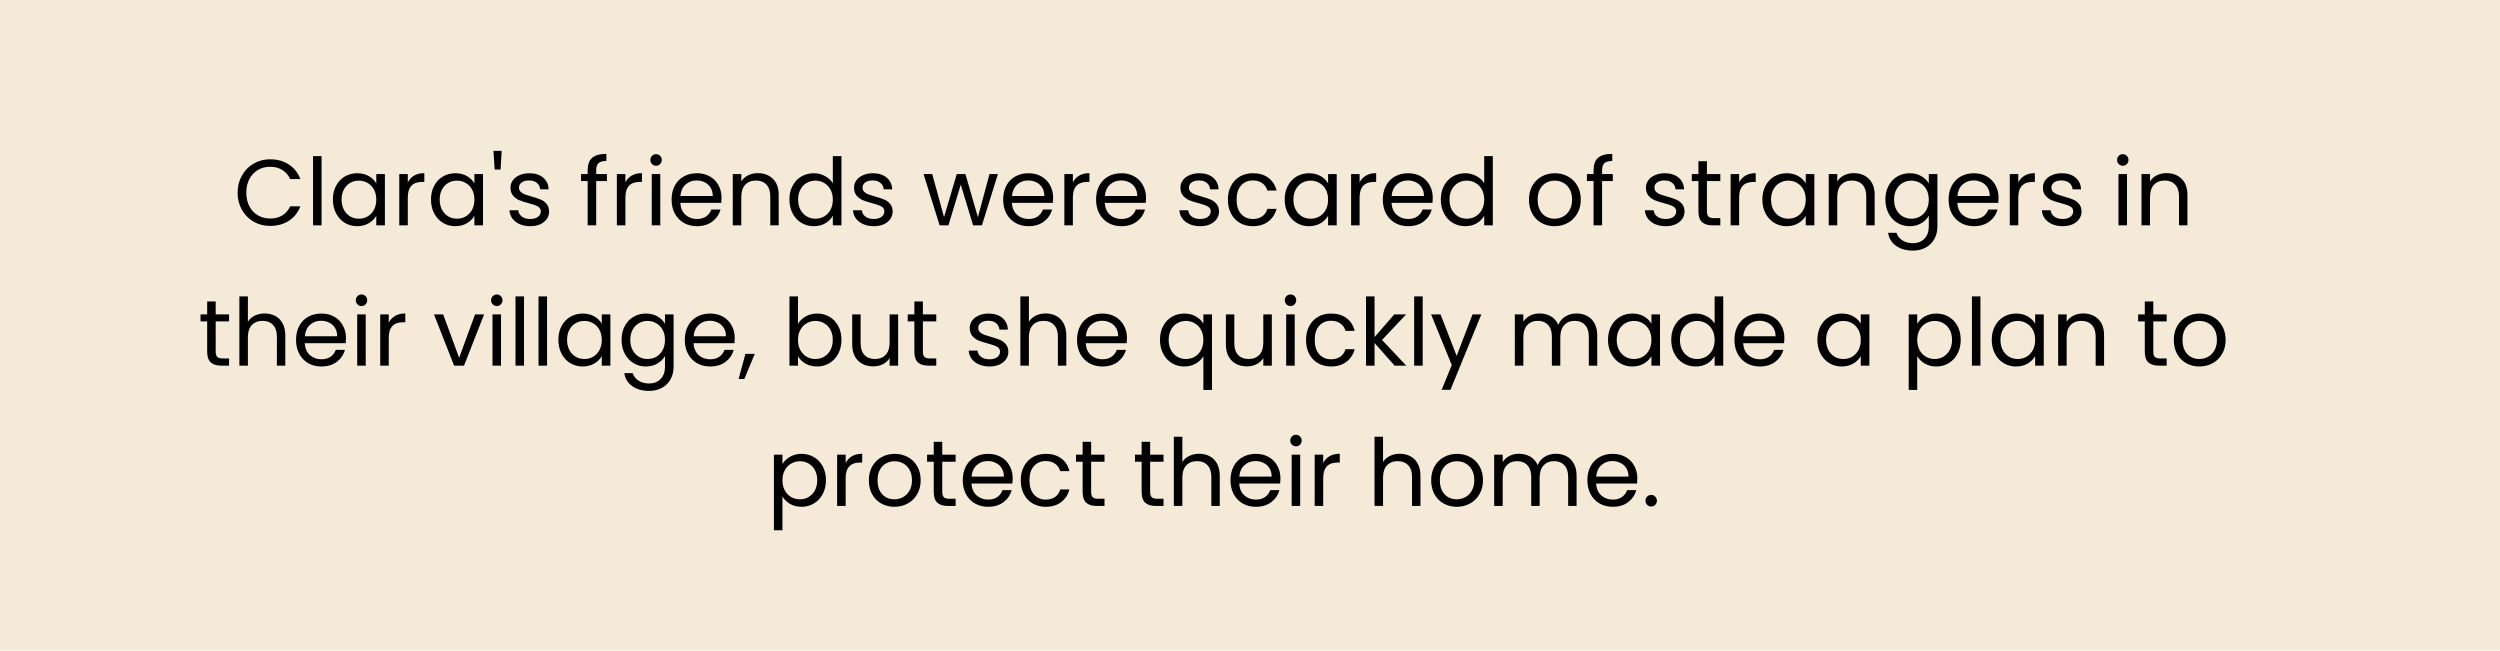 <svg width="588" height="153" viewBox="0 0 588 153" fill="none" xmlns="http://www.w3.org/2000/svg">
<rect width="588" height="153" fill="#F5E9D7"/>
<path d="M55.886 45.322C55.886 43.826 56.224 42.484 56.898 41.296C57.573 40.093 58.49 39.155 59.648 38.48C60.822 37.805 62.12 37.468 63.542 37.468C65.214 37.468 66.674 37.871 67.92 38.678C69.167 39.485 70.076 40.629 70.648 42.11H68.25C67.825 41.186 67.209 40.475 66.402 39.976C65.61 39.477 64.657 39.228 63.542 39.228C62.472 39.228 61.511 39.477 60.66 39.976C59.81 40.475 59.142 41.186 58.658 42.11C58.174 43.019 57.932 44.09 57.932 45.322C57.932 46.539 58.174 47.61 58.658 48.534C59.142 49.443 59.81 50.147 60.66 50.646C61.511 51.145 62.472 51.394 63.542 51.394C64.657 51.394 65.61 51.152 66.402 50.668C67.209 50.169 67.825 49.458 68.25 48.534H70.648C70.076 50.001 69.167 51.137 67.92 51.944C66.674 52.736 65.214 53.132 63.542 53.132C62.12 53.132 60.822 52.802 59.648 52.142C58.49 51.467 57.573 50.536 56.898 49.348C56.224 48.16 55.886 46.818 55.886 45.322ZM75.631 36.72V53H73.629V36.72H75.631ZM78.295 46.928C78.295 45.696 78.544 44.618 79.043 43.694C79.541 42.755 80.223 42.029 81.089 41.516C81.969 41.003 82.944 40.746 84.015 40.746C85.071 40.746 85.987 40.973 86.765 41.428C87.542 41.883 88.121 42.455 88.503 43.144V40.944H90.527V53H88.503V50.756C88.107 51.46 87.513 52.047 86.721 52.516C85.943 52.971 85.034 53.198 83.993 53.198C82.922 53.198 81.954 52.934 81.089 52.406C80.223 51.878 79.541 51.137 79.043 50.184C78.544 49.231 78.295 48.145 78.295 46.928ZM88.503 46.95C88.503 46.041 88.319 45.249 87.953 44.574C87.586 43.899 87.087 43.386 86.457 43.034C85.841 42.667 85.159 42.484 84.411 42.484C83.663 42.484 82.981 42.66 82.365 43.012C81.749 43.364 81.257 43.877 80.891 44.552C80.524 45.227 80.341 46.019 80.341 46.928C80.341 47.852 80.524 48.659 80.891 49.348C81.257 50.023 81.749 50.543 82.365 50.91C82.981 51.262 83.663 51.438 84.411 51.438C85.159 51.438 85.841 51.262 86.457 50.91C87.087 50.543 87.586 50.023 87.953 49.348C88.319 48.659 88.503 47.859 88.503 46.95ZM95.912 42.902C96.264 42.213 96.763 41.677 97.408 41.296C98.068 40.915 98.867 40.724 99.806 40.724V42.792H99.278C97.034 42.792 95.912 44.009 95.912 46.444V53H93.91V40.944H95.912V42.902ZM101.369 46.928C101.369 45.696 101.618 44.618 102.117 43.694C102.616 42.755 103.298 42.029 104.163 41.516C105.043 41.003 106.018 40.746 107.089 40.746C108.145 40.746 109.062 40.973 109.839 41.428C110.616 41.883 111.196 42.455 111.577 43.144V40.944H113.601V53H111.577V50.756C111.181 51.46 110.587 52.047 109.795 52.516C109.018 52.971 108.108 53.198 107.067 53.198C105.996 53.198 105.028 52.934 104.163 52.406C103.298 51.878 102.616 51.137 102.117 50.184C101.618 49.231 101.369 48.145 101.369 46.928ZM111.577 46.95C111.577 46.041 111.394 45.249 111.027 44.574C110.66 43.899 110.162 43.386 109.531 43.034C108.915 42.667 108.233 42.484 107.485 42.484C106.737 42.484 106.055 42.66 105.439 43.012C104.823 43.364 104.332 43.877 103.965 44.552C103.598 45.227 103.415 46.019 103.415 46.928C103.415 47.852 103.598 48.659 103.965 49.348C104.332 50.023 104.823 50.543 105.439 50.91C106.055 51.262 106.737 51.438 107.485 51.438C108.233 51.438 108.915 51.262 109.531 50.91C110.162 50.543 110.66 50.023 111.027 49.348C111.394 48.659 111.577 47.859 111.577 46.95ZM117.996 35.488L117.732 39.866H116.346L116.06 35.488H117.996ZM124.754 53.198C123.83 53.198 123.001 53.044 122.268 52.736C121.535 52.413 120.955 51.973 120.53 51.416C120.105 50.844 119.87 50.191 119.826 49.458H121.894C121.953 50.059 122.231 50.551 122.73 50.932C123.243 51.313 123.911 51.504 124.732 51.504C125.495 51.504 126.096 51.335 126.536 50.998C126.976 50.661 127.196 50.235 127.196 49.722C127.196 49.194 126.961 48.805 126.492 48.556C126.023 48.292 125.297 48.035 124.314 47.786C123.419 47.551 122.686 47.317 122.114 47.082C121.557 46.833 121.073 46.473 120.662 46.004C120.266 45.52 120.068 44.889 120.068 44.112C120.068 43.496 120.251 42.931 120.618 42.418C120.985 41.905 121.505 41.501 122.18 41.208C122.855 40.9 123.625 40.746 124.49 40.746C125.825 40.746 126.903 41.083 127.724 41.758C128.545 42.433 128.985 43.357 129.044 44.53H127.042C126.998 43.899 126.741 43.393 126.272 43.012C125.817 42.631 125.201 42.44 124.424 42.44C123.705 42.44 123.133 42.594 122.708 42.902C122.283 43.21 122.07 43.613 122.07 44.112C122.07 44.508 122.195 44.838 122.444 45.102C122.708 45.351 123.031 45.557 123.412 45.718C123.808 45.865 124.351 46.033 125.04 46.224C125.905 46.459 126.609 46.693 127.152 46.928C127.695 47.148 128.157 47.485 128.538 47.94C128.934 48.395 129.139 48.989 129.154 49.722C129.154 50.382 128.971 50.976 128.604 51.504C128.237 52.032 127.717 52.45 127.042 52.758C126.382 53.051 125.619 53.198 124.754 53.198ZM142.751 42.594H140.221V53H138.219V42.594H136.657V40.944H138.219V40.086C138.219 38.737 138.564 37.754 139.253 37.138C139.957 36.507 141.079 36.192 142.619 36.192V37.864C141.739 37.864 141.116 38.04 140.749 38.392C140.397 38.729 140.221 39.294 140.221 40.086V40.944H142.751V42.594ZM147.088 42.902C147.44 42.213 147.938 41.677 148.584 41.296C149.244 40.915 150.043 40.724 150.982 40.724V42.792H150.454C148.21 42.792 147.088 44.009 147.088 46.444V53H145.086V40.944H147.088V42.902ZM154.327 38.986C153.945 38.986 153.623 38.854 153.359 38.59C153.095 38.326 152.963 38.003 152.963 37.622C152.963 37.241 153.095 36.918 153.359 36.654C153.623 36.39 153.945 36.258 154.327 36.258C154.693 36.258 155.001 36.39 155.251 36.654C155.515 36.918 155.647 37.241 155.647 37.622C155.647 38.003 155.515 38.326 155.251 38.59C155.001 38.854 154.693 38.986 154.327 38.986ZM155.295 40.944V53H153.293V40.944H155.295ZM169.707 46.51C169.707 46.891 169.685 47.295 169.641 47.72H160.005C160.078 48.908 160.481 49.839 161.215 50.514C161.963 51.174 162.865 51.504 163.921 51.504C164.786 51.504 165.505 51.306 166.077 50.91C166.663 50.499 167.074 49.957 167.309 49.282H169.465C169.142 50.441 168.497 51.387 167.529 52.12C166.561 52.839 165.358 53.198 163.921 53.198C162.777 53.198 161.75 52.941 160.841 52.428C159.946 51.915 159.242 51.189 158.729 50.25C158.215 49.297 157.959 48.197 157.959 46.95C157.959 45.703 158.208 44.611 158.707 43.672C159.205 42.733 159.902 42.015 160.797 41.516C161.706 41.003 162.747 40.746 163.921 40.746C165.065 40.746 166.077 40.995 166.957 41.494C167.837 41.993 168.511 42.682 168.981 43.562C169.465 44.427 169.707 45.41 169.707 46.51ZM167.639 46.092C167.639 45.329 167.47 44.677 167.133 44.134C166.795 43.577 166.333 43.159 165.747 42.88C165.175 42.587 164.537 42.44 163.833 42.44C162.821 42.44 161.955 42.763 161.237 43.408C160.533 44.053 160.129 44.948 160.027 46.092H167.639ZM178.223 40.724C179.69 40.724 180.878 41.171 181.787 42.066C182.697 42.946 183.151 44.222 183.151 45.894V53H181.171V46.18C181.171 44.977 180.871 44.061 180.269 43.43C179.668 42.785 178.847 42.462 177.805 42.462C176.749 42.462 175.906 42.792 175.275 43.452C174.659 44.112 174.351 45.073 174.351 46.334V53H172.349V40.944H174.351V42.66C174.747 42.044 175.283 41.567 175.957 41.23C176.647 40.893 177.402 40.724 178.223 40.724ZM185.674 46.928C185.674 45.696 185.923 44.618 186.422 43.694C186.92 42.755 187.602 42.029 188.468 41.516C189.348 41.003 190.33 40.746 191.416 40.746C192.354 40.746 193.227 40.966 194.034 41.406C194.84 41.831 195.456 42.396 195.882 43.1V36.72H197.906V53H195.882V50.734C195.486 51.453 194.899 52.047 194.122 52.516C193.344 52.971 192.435 53.198 191.394 53.198C190.323 53.198 189.348 52.934 188.468 52.406C187.602 51.878 186.92 51.137 186.422 50.184C185.923 49.231 185.674 48.145 185.674 46.928ZM195.882 46.95C195.882 46.041 195.698 45.249 195.332 44.574C194.965 43.899 194.466 43.386 193.836 43.034C193.22 42.667 192.538 42.484 191.79 42.484C191.042 42.484 190.36 42.66 189.744 43.012C189.128 43.364 188.636 43.877 188.27 44.552C187.903 45.227 187.72 46.019 187.72 46.928C187.72 47.852 187.903 48.659 188.27 49.348C188.636 50.023 189.128 50.543 189.744 50.91C190.36 51.262 191.042 51.438 191.79 51.438C192.538 51.438 193.22 51.262 193.836 50.91C194.466 50.543 194.965 50.023 195.332 49.348C195.698 48.659 195.882 47.859 195.882 46.95ZM205.557 53.198C204.633 53.198 203.804 53.044 203.071 52.736C202.337 52.413 201.758 51.973 201.333 51.416C200.907 50.844 200.673 50.191 200.629 49.458H202.697C202.755 50.059 203.034 50.551 203.533 50.932C204.046 51.313 204.713 51.504 205.535 51.504C206.297 51.504 206.899 51.335 207.339 50.998C207.779 50.661 207.999 50.235 207.999 49.722C207.999 49.194 207.764 48.805 207.295 48.556C206.825 48.292 206.099 48.035 205.117 47.786C204.222 47.551 203.489 47.317 202.917 47.082C202.359 46.833 201.875 46.473 201.465 46.004C201.069 45.52 200.871 44.889 200.871 44.112C200.871 43.496 201.054 42.931 201.421 42.418C201.787 41.905 202.308 41.501 202.983 41.208C203.657 40.9 204.427 40.746 205.293 40.746C206.627 40.746 207.705 41.083 208.527 41.758C209.348 42.433 209.788 43.357 209.847 44.53H207.845C207.801 43.899 207.544 43.393 207.075 43.012C206.62 42.631 206.004 42.44 205.227 42.44C204.508 42.44 203.936 42.594 203.511 42.902C203.085 43.21 202.873 43.613 202.873 44.112C202.873 44.508 202.997 44.838 203.247 45.102C203.511 45.351 203.833 45.557 204.215 45.718C204.611 45.865 205.153 46.033 205.843 46.224C206.708 46.459 207.412 46.693 207.955 46.928C208.497 47.148 208.959 47.485 209.341 47.94C209.737 48.395 209.942 48.989 209.957 49.722C209.957 50.382 209.773 50.976 209.407 51.504C209.04 52.032 208.519 52.45 207.845 52.758C207.185 53.051 206.422 53.198 205.557 53.198ZM234.708 40.944L230.946 53H228.878L225.974 43.43L223.07 53H221.002L217.218 40.944H219.264L222.036 51.064L225.028 40.944H227.074L230 51.086L232.728 40.944H234.708ZM247.695 46.51C247.695 46.891 247.673 47.295 247.629 47.72H237.993C238.066 48.908 238.47 49.839 239.203 50.514C239.951 51.174 240.853 51.504 241.909 51.504C242.774 51.504 243.493 51.306 244.065 50.91C244.652 50.499 245.062 49.957 245.297 49.282H247.453C247.13 50.441 246.485 51.387 245.517 52.12C244.549 52.839 243.346 53.198 241.909 53.198C240.765 53.198 239.738 52.941 238.829 52.428C237.934 51.915 237.23 51.189 236.717 50.25C236.204 49.297 235.947 48.197 235.947 46.95C235.947 45.703 236.196 44.611 236.695 43.672C237.194 42.733 237.89 42.015 238.785 41.516C239.694 41.003 240.736 40.746 241.909 40.746C243.053 40.746 244.065 40.995 244.945 41.494C245.825 41.993 246.5 42.682 246.969 43.562C247.453 44.427 247.695 45.41 247.695 46.51ZM245.627 46.092C245.627 45.329 245.458 44.677 245.121 44.134C244.784 43.577 244.322 43.159 243.735 42.88C243.163 42.587 242.525 42.44 241.821 42.44C240.809 42.44 239.944 42.763 239.225 43.408C238.521 44.053 238.118 44.948 238.015 46.092H245.627ZM252.34 42.902C252.692 42.213 253.19 41.677 253.836 41.296C254.496 40.915 255.295 40.724 256.234 40.724V42.792H255.706C253.462 42.792 252.34 44.009 252.34 46.444V53H250.338V40.944H252.34V42.902ZM269.545 46.51C269.545 46.891 269.523 47.295 269.479 47.72H259.843C259.916 48.908 260.319 49.839 261.053 50.514C261.801 51.174 262.703 51.504 263.759 51.504C264.624 51.504 265.343 51.306 265.915 50.91C266.501 50.499 266.912 49.957 267.147 49.282H269.303C268.98 50.441 268.335 51.387 267.367 52.12C266.399 52.839 265.196 53.198 263.759 53.198C262.615 53.198 261.588 52.941 260.679 52.428C259.784 51.915 259.08 51.189 258.567 50.25C258.053 49.297 257.797 48.197 257.797 46.95C257.797 45.703 258.046 44.611 258.545 43.672C259.043 42.733 259.74 42.015 260.635 41.516C261.544 41.003 262.585 40.746 263.759 40.746C264.903 40.746 265.915 40.995 266.795 41.494C267.675 41.993 268.349 42.682 268.819 43.562C269.303 44.427 269.545 45.41 269.545 46.51ZM267.477 46.092C267.477 45.329 267.308 44.677 266.971 44.134C266.633 43.577 266.171 43.159 265.585 42.88C265.013 42.587 264.375 42.44 263.671 42.44C262.659 42.44 261.793 42.763 261.075 43.408C260.371 44.053 259.967 44.948 259.865 46.092H267.477ZM282.32 53.198C281.396 53.198 280.568 53.044 279.834 52.736C279.101 52.413 278.522 51.973 278.096 51.416C277.671 50.844 277.436 50.191 277.392 49.458H279.46C279.519 50.059 279.798 50.551 280.296 50.932C280.81 51.313 281.477 51.504 282.298 51.504C283.061 51.504 283.662 51.335 284.102 50.998C284.542 50.661 284.762 50.235 284.762 49.722C284.762 49.194 284.528 48.805 284.058 48.556C283.589 48.292 282.863 48.035 281.88 47.786C280.986 47.551 280.252 47.317 279.68 47.082C279.123 46.833 278.639 46.473 278.228 46.004C277.832 45.52 277.634 44.889 277.634 44.112C277.634 43.496 277.818 42.931 278.184 42.418C278.551 41.905 279.072 41.501 279.746 41.208C280.421 40.9 281.191 40.746 282.056 40.746C283.391 40.746 284.469 41.083 285.29 41.758C286.112 42.433 286.552 43.357 286.61 44.53H284.608C284.564 43.899 284.308 43.393 283.838 43.012C283.384 42.631 282.768 42.44 281.99 42.44C281.272 42.44 280.7 42.594 280.274 42.902C279.849 43.21 279.636 43.613 279.636 44.112C279.636 44.508 279.761 44.838 280.01 45.102C280.274 45.351 280.597 45.557 280.978 45.718C281.374 45.865 281.917 46.033 282.606 46.224C283.472 46.459 284.176 46.693 284.718 46.928C285.261 47.148 285.723 47.485 286.104 47.94C286.5 48.395 286.706 48.989 286.72 49.722C286.72 50.382 286.537 50.976 286.17 51.504C285.804 52.032 285.283 52.45 284.608 52.758C283.948 53.051 283.186 53.198 282.32 53.198ZM288.799 46.95C288.799 45.703 289.048 44.618 289.547 43.694C290.045 42.755 290.735 42.029 291.615 41.516C292.509 41.003 293.529 40.746 294.673 40.746C296.154 40.746 297.371 41.105 298.325 41.824C299.293 42.543 299.931 43.54 300.239 44.816H298.083C297.877 44.083 297.474 43.503 296.873 43.078C296.286 42.653 295.553 42.44 294.673 42.44C293.529 42.44 292.605 42.836 291.901 43.628C291.197 44.405 290.845 45.513 290.845 46.95C290.845 48.402 291.197 49.524 291.901 50.316C292.605 51.108 293.529 51.504 294.673 51.504C295.553 51.504 296.286 51.299 296.873 50.888C297.459 50.477 297.863 49.891 298.083 49.128H300.239C299.916 50.36 299.271 51.35 298.303 52.098C297.335 52.831 296.125 53.198 294.673 53.198C293.529 53.198 292.509 52.941 291.615 52.428C290.735 51.915 290.045 51.189 289.547 50.25C289.048 49.311 288.799 48.211 288.799 46.95ZM302.162 46.928C302.162 45.696 302.411 44.618 302.91 43.694C303.408 42.755 304.09 42.029 304.956 41.516C305.836 41.003 306.811 40.746 307.882 40.746C308.938 40.746 309.854 40.973 310.632 41.428C311.409 41.883 311.988 42.455 312.37 43.144V40.944H314.394V53H312.37V50.756C311.974 51.46 311.38 52.047 310.588 52.516C309.81 52.971 308.901 53.198 307.86 53.198C306.789 53.198 305.821 52.934 304.956 52.406C304.09 51.878 303.408 51.137 302.91 50.184C302.411 49.231 302.162 48.145 302.162 46.928ZM312.37 46.95C312.37 46.041 312.186 45.249 311.82 44.574C311.453 43.899 310.954 43.386 310.324 43.034C309.708 42.667 309.026 42.484 308.278 42.484C307.53 42.484 306.848 42.66 306.232 43.012C305.616 43.364 305.124 43.877 304.758 44.552C304.391 45.227 304.208 46.019 304.208 46.928C304.208 47.852 304.391 48.659 304.758 49.348C305.124 50.023 305.616 50.543 306.232 50.91C306.848 51.262 307.53 51.438 308.278 51.438C309.026 51.438 309.708 51.262 310.324 50.91C310.954 50.543 311.453 50.023 311.82 49.348C312.186 48.659 312.37 47.859 312.37 46.95ZM319.779 42.902C320.131 42.213 320.63 41.677 321.275 41.296C321.935 40.915 322.734 40.724 323.673 40.724V42.792H323.145C320.901 42.792 319.779 44.009 319.779 46.444V53H317.777V40.944H319.779V42.902ZM336.984 46.51C336.984 46.891 336.962 47.295 336.918 47.72H327.282C327.355 48.908 327.759 49.839 328.492 50.514C329.24 51.174 330.142 51.504 331.198 51.504C332.063 51.504 332.782 51.306 333.354 50.91C333.941 50.499 334.351 49.957 334.586 49.282H336.742C336.419 50.441 335.774 51.387 334.806 52.12C333.838 52.839 332.635 53.198 331.198 53.198C330.054 53.198 329.027 52.941 328.118 52.428C327.223 51.915 326.519 51.189 326.006 50.25C325.493 49.297 325.236 48.197 325.236 46.95C325.236 45.703 325.485 44.611 325.984 43.672C326.483 42.733 327.179 42.015 328.074 41.516C328.983 41.003 330.025 40.746 331.198 40.746C332.342 40.746 333.354 40.995 334.234 41.494C335.114 41.993 335.789 42.682 336.258 43.562C336.742 44.427 336.984 45.41 336.984 46.51ZM334.916 46.092C334.916 45.329 334.747 44.677 334.41 44.134C334.073 43.577 333.611 43.159 333.024 42.88C332.452 42.587 331.814 42.44 331.11 42.44C330.098 42.44 329.233 42.763 328.514 43.408C327.81 44.053 327.407 44.948 327.304 46.092H334.916ZM338.879 46.928C338.879 45.696 339.128 44.618 339.627 43.694C340.125 42.755 340.807 42.029 341.673 41.516C342.553 41.003 343.535 40.746 344.621 40.746C345.559 40.746 346.432 40.966 347.239 41.406C348.045 41.831 348.661 42.396 349.087 43.1V36.72H351.111V53H349.087V50.734C348.691 51.453 348.104 52.047 347.327 52.516C346.549 52.971 345.64 53.198 344.599 53.198C343.528 53.198 342.553 52.934 341.673 52.406C340.807 51.878 340.125 51.137 339.627 50.184C339.128 49.231 338.879 48.145 338.879 46.928ZM349.087 46.95C349.087 46.041 348.903 45.249 348.537 44.574C348.17 43.899 347.671 43.386 347.041 43.034C346.425 42.667 345.743 42.484 344.995 42.484C344.247 42.484 343.565 42.66 342.949 43.012C342.333 43.364 341.841 43.877 341.475 44.552C341.108 45.227 340.925 46.019 340.925 46.928C340.925 47.852 341.108 48.659 341.475 49.348C341.841 50.023 342.333 50.543 342.949 50.91C343.565 51.262 344.247 51.438 344.995 51.438C345.743 51.438 346.425 51.262 347.041 50.91C347.671 50.543 348.17 50.023 348.537 49.348C348.903 48.659 349.087 47.859 349.087 46.95ZM365.617 53.198C364.488 53.198 363.461 52.941 362.537 52.428C361.628 51.915 360.909 51.189 360.381 50.25C359.868 49.297 359.611 48.197 359.611 46.95C359.611 45.718 359.875 44.633 360.403 43.694C360.946 42.741 361.679 42.015 362.603 41.516C363.527 41.003 364.561 40.746 365.705 40.746C366.849 40.746 367.883 41.003 368.807 41.516C369.731 42.015 370.457 42.733 370.985 43.672C371.528 44.611 371.799 45.703 371.799 46.95C371.799 48.197 371.52 49.297 370.963 50.25C370.42 51.189 369.68 51.915 368.741 52.428C367.802 52.941 366.761 53.198 365.617 53.198ZM365.617 51.438C366.336 51.438 367.01 51.269 367.641 50.932C368.272 50.595 368.778 50.089 369.159 49.414C369.555 48.739 369.753 47.918 369.753 46.95C369.753 45.982 369.562 45.161 369.181 44.486C368.8 43.811 368.301 43.313 367.685 42.99C367.069 42.653 366.402 42.484 365.683 42.484C364.95 42.484 364.275 42.653 363.659 42.99C363.058 43.313 362.574 43.811 362.207 44.486C361.84 45.161 361.657 45.982 361.657 46.95C361.657 47.933 361.833 48.761 362.185 49.436C362.552 50.111 363.036 50.617 363.637 50.954C364.238 51.277 364.898 51.438 365.617 51.438ZM379.337 42.594H376.807V53H374.805V42.594H373.243V40.944H374.805V40.086C374.805 38.737 375.15 37.754 375.839 37.138C376.543 36.507 377.665 36.192 379.205 36.192V37.864C378.325 37.864 377.702 38.04 377.335 38.392C376.983 38.729 376.807 39.294 376.807 40.086V40.944H379.337V42.594ZM391.805 53.198C390.881 53.198 390.052 53.044 389.319 52.736C388.585 52.413 388.006 51.973 387.581 51.416C387.155 50.844 386.921 50.191 386.877 49.458H388.945C389.003 50.059 389.282 50.551 389.781 50.932C390.294 51.313 390.961 51.504 391.783 51.504C392.545 51.504 393.147 51.335 393.587 50.998C394.027 50.661 394.247 50.235 394.247 49.722C394.247 49.194 394.012 48.805 393.543 48.556C393.073 48.292 392.347 48.035 391.365 47.786C390.47 47.551 389.737 47.317 389.165 47.082C388.607 46.833 388.123 46.473 387.713 46.004C387.317 45.52 387.119 44.889 387.119 44.112C387.119 43.496 387.302 42.931 387.669 42.418C388.035 41.905 388.556 41.501 389.231 41.208C389.905 40.9 390.675 40.746 391.541 40.746C392.875 40.746 393.953 41.083 394.775 41.758C395.596 42.433 396.036 43.357 396.095 44.53H394.093C394.049 43.899 393.792 43.393 393.323 43.012C392.868 42.631 392.252 42.44 391.475 42.44C390.756 42.44 390.184 42.594 389.759 42.902C389.333 43.21 389.121 43.613 389.121 44.112C389.121 44.508 389.245 44.838 389.495 45.102C389.759 45.351 390.081 45.557 390.463 45.718C390.859 45.865 391.401 46.033 392.091 46.224C392.956 46.459 393.66 46.693 394.203 46.928C394.745 47.148 395.207 47.485 395.589 47.94C395.985 48.395 396.19 48.989 396.205 49.722C396.205 50.382 396.021 50.976 395.655 51.504C395.288 52.032 394.767 52.45 394.093 52.758C393.433 53.051 392.67 53.198 391.805 53.198ZM401.473 42.594V49.7C401.473 50.287 401.598 50.705 401.847 50.954C402.096 51.189 402.529 51.306 403.145 51.306H404.619V53H402.815C401.7 53 400.864 52.743 400.307 52.23C399.75 51.717 399.471 50.873 399.471 49.7V42.594H397.909V40.944H399.471V37.908H401.473V40.944H404.619V42.594H401.473ZM409.047 42.902C409.399 42.213 409.897 41.677 410.543 41.296C411.203 40.915 412.002 40.724 412.941 40.724V42.792H412.413C410.169 42.792 409.047 44.009 409.047 46.444V53H407.045V40.944H409.047V42.902ZM414.504 46.928C414.504 45.696 414.753 44.618 415.252 43.694C415.75 42.755 416.432 42.029 417.298 41.516C418.178 41.003 419.153 40.746 420.224 40.746C421.28 40.746 422.196 40.973 422.974 41.428C423.751 41.883 424.33 42.455 424.712 43.144V40.944H426.736V53H424.712V50.756C424.316 51.46 423.722 52.047 422.93 52.516C422.152 52.971 421.243 53.198 420.202 53.198C419.131 53.198 418.163 52.934 417.298 52.406C416.432 51.878 415.75 51.137 415.252 50.184C414.753 49.231 414.504 48.145 414.504 46.928ZM424.712 46.95C424.712 46.041 424.528 45.249 424.162 44.574C423.795 43.899 423.296 43.386 422.666 43.034C422.05 42.667 421.368 42.484 420.62 42.484C419.872 42.484 419.19 42.66 418.574 43.012C417.958 43.364 417.466 43.877 417.1 44.552C416.733 45.227 416.55 46.019 416.55 46.928C416.55 47.852 416.733 48.659 417.1 49.348C417.466 50.023 417.958 50.543 418.574 50.91C419.19 51.262 419.872 51.438 420.62 51.438C421.368 51.438 422.05 51.262 422.666 50.91C423.296 50.543 423.795 50.023 424.162 49.348C424.528 48.659 424.712 47.859 424.712 46.95ZM435.993 40.724C437.459 40.724 438.647 41.171 439.557 42.066C440.466 42.946 440.921 44.222 440.921 45.894V53H438.941V46.18C438.941 44.977 438.64 44.061 438.039 43.43C437.437 42.785 436.616 42.462 435.575 42.462C434.519 42.462 433.675 42.792 433.045 43.452C432.429 44.112 432.121 45.073 432.121 46.334V53H430.119V40.944H432.121V42.66C432.517 42.044 433.052 41.567 433.727 41.23C434.416 40.893 435.171 40.724 435.993 40.724ZM449.163 40.746C450.204 40.746 451.114 40.973 451.891 41.428C452.683 41.883 453.27 42.455 453.651 43.144V40.944H455.675V53.264C455.675 54.364 455.44 55.339 454.971 56.19C454.502 57.055 453.827 57.73 452.947 58.214C452.082 58.698 451.07 58.94 449.911 58.94C448.327 58.94 447.007 58.566 445.951 57.818C444.895 57.07 444.272 56.051 444.081 54.76H446.061C446.281 55.493 446.736 56.08 447.425 56.52C448.114 56.975 448.943 57.202 449.911 57.202C451.011 57.202 451.906 56.857 452.595 56.168C453.299 55.479 453.651 54.511 453.651 53.264V50.734C453.255 51.438 452.668 52.025 451.891 52.494C451.114 52.963 450.204 53.198 449.163 53.198C448.092 53.198 447.117 52.934 446.237 52.406C445.372 51.878 444.69 51.137 444.191 50.184C443.692 49.231 443.443 48.145 443.443 46.928C443.443 45.696 443.692 44.618 444.191 43.694C444.69 42.755 445.372 42.029 446.237 41.516C447.117 41.003 448.092 40.746 449.163 40.746ZM453.651 46.95C453.651 46.041 453.468 45.249 453.101 44.574C452.734 43.899 452.236 43.386 451.605 43.034C450.989 42.667 450.307 42.484 449.559 42.484C448.811 42.484 448.129 42.66 447.513 43.012C446.897 43.364 446.406 43.877 446.039 44.552C445.672 45.227 445.489 46.019 445.489 46.928C445.489 47.852 445.672 48.659 446.039 49.348C446.406 50.023 446.897 50.543 447.513 50.91C448.129 51.262 448.811 51.438 449.559 51.438C450.307 51.438 450.989 51.262 451.605 50.91C452.236 50.543 452.734 50.023 453.101 49.348C453.468 48.659 453.651 47.859 453.651 46.95ZM470.058 46.51C470.058 46.891 470.036 47.295 469.992 47.72H460.356C460.43 48.908 460.833 49.839 461.566 50.514C462.314 51.174 463.216 51.504 464.272 51.504C465.138 51.504 465.856 51.306 466.428 50.91C467.015 50.499 467.426 49.957 467.66 49.282H469.816C469.494 50.441 468.848 51.387 467.88 52.12C466.912 52.839 465.71 53.198 464.272 53.198C463.128 53.198 462.102 52.941 461.192 52.428C460.298 51.915 459.594 51.189 459.08 50.25C458.567 49.297 458.31 48.197 458.31 46.95C458.31 45.703 458.56 44.611 459.058 43.672C459.557 42.733 460.254 42.015 461.148 41.516C462.058 41.003 463.099 40.746 464.272 40.746C465.416 40.746 466.428 40.995 467.308 41.494C468.188 41.993 468.863 42.682 469.332 43.562C469.816 44.427 470.058 45.41 470.058 46.51ZM467.99 46.092C467.99 45.329 467.822 44.677 467.484 44.134C467.147 43.577 466.685 43.159 466.098 42.88C465.526 42.587 464.888 42.44 464.184 42.44C463.172 42.44 462.307 42.763 461.588 43.408C460.884 44.053 460.481 44.948 460.378 46.092H467.99ZM474.703 42.902C475.055 42.213 475.554 41.677 476.199 41.296C476.859 40.915 477.658 40.724 478.597 40.724V42.792H478.069C475.825 42.792 474.703 44.009 474.703 46.444V53H472.701V40.944H474.703V42.902ZM485.176 53.198C484.252 53.198 483.423 53.044 482.69 52.736C481.957 52.413 481.377 51.973 480.952 51.416C480.527 50.844 480.292 50.191 480.248 49.458H482.316C482.375 50.059 482.653 50.551 483.152 50.932C483.665 51.313 484.333 51.504 485.154 51.504C485.917 51.504 486.518 51.335 486.958 50.998C487.398 50.661 487.618 50.235 487.618 49.722C487.618 49.194 487.383 48.805 486.914 48.556C486.445 48.292 485.719 48.035 484.736 47.786C483.841 47.551 483.108 47.317 482.536 47.082C481.979 46.833 481.495 46.473 481.084 46.004C480.688 45.52 480.49 44.889 480.49 44.112C480.49 43.496 480.673 42.931 481.04 42.418C481.407 41.905 481.927 41.501 482.602 41.208C483.277 40.9 484.047 40.746 484.912 40.746C486.247 40.746 487.325 41.083 488.146 41.758C488.967 42.433 489.407 43.357 489.466 44.53H487.464C487.42 43.899 487.163 43.393 486.694 43.012C486.239 42.631 485.623 42.44 484.846 42.44C484.127 42.44 483.555 42.594 483.13 42.902C482.705 43.21 482.492 43.613 482.492 44.112C482.492 44.508 482.617 44.838 482.866 45.102C483.13 45.351 483.453 45.557 483.834 45.718C484.23 45.865 484.773 46.033 485.462 46.224C486.327 46.459 487.031 46.693 487.574 46.928C488.117 47.148 488.579 47.485 488.96 47.94C489.356 48.395 489.561 48.989 489.576 49.722C489.576 50.382 489.393 50.976 489.026 51.504C488.659 52.032 488.139 52.45 487.464 52.758C486.804 53.051 486.041 53.198 485.176 53.198ZM499.301 38.986C498.92 38.986 498.597 38.854 498.333 38.59C498.069 38.326 497.937 38.003 497.937 37.622C497.937 37.241 498.069 36.918 498.333 36.654C498.597 36.39 498.92 36.258 499.301 36.258C499.668 36.258 499.976 36.39 500.225 36.654C500.489 36.918 500.621 37.241 500.621 37.622C500.621 38.003 500.489 38.326 500.225 38.59C499.976 38.854 499.668 38.986 499.301 38.986ZM500.269 40.944V53H498.267V40.944H500.269ZM509.555 40.724C511.022 40.724 512.21 41.171 513.119 42.066C514.029 42.946 514.483 44.222 514.483 45.894V53H512.503V46.18C512.503 44.977 512.203 44.061 511.601 43.43C511 42.785 510.179 42.462 509.137 42.462C508.081 42.462 507.238 42.792 506.607 43.452C505.991 44.112 505.683 45.073 505.683 46.334V53H503.681V40.944H505.683V42.66C506.079 42.044 506.615 41.567 507.289 41.23C507.979 40.893 508.734 40.724 509.555 40.724ZM50.73 75.594V82.7C50.73 83.287 50.854 83.705 51.104 83.954C51.353 84.189 51.786 84.306 52.402 84.306H53.876V86H52.072C50.957 86 50.121 85.743 49.564 85.23C49.006 84.717 48.728 83.873 48.728 82.7V75.594H47.166V73.944H48.728V70.908H50.73V73.944H53.876V75.594H50.73ZM62.285 73.724C63.195 73.724 64.016 73.922 64.749 74.318C65.483 74.699 66.055 75.279 66.465 76.056C66.891 76.833 67.103 77.779 67.103 78.894V86H65.123V79.18C65.123 77.977 64.823 77.061 64.221 76.43C63.62 75.785 62.799 75.462 61.757 75.462C60.701 75.462 59.858 75.792 59.227 76.452C58.611 77.112 58.303 78.073 58.303 79.334V86H56.301V69.72H58.303V75.66C58.699 75.044 59.242 74.567 59.931 74.23C60.635 73.893 61.42 73.724 62.285 73.724ZM81.374 79.51C81.374 79.891 81.352 80.295 81.308 80.72H71.672C71.745 81.908 72.148 82.839 72.882 83.514C73.63 84.174 74.532 84.504 75.588 84.504C76.453 84.504 77.172 84.306 77.744 83.91C78.33 83.499 78.741 82.957 78.976 82.282H81.132C80.809 83.441 80.164 84.387 79.196 85.12C78.228 85.839 77.025 86.198 75.588 86.198C74.444 86.198 73.417 85.941 72.508 85.428C71.613 84.915 70.909 84.189 70.396 83.25C69.882 82.297 69.626 81.197 69.626 79.95C69.626 78.703 69.875 77.611 70.374 76.672C70.872 75.733 71.569 75.015 72.464 74.516C73.373 74.003 74.414 73.746 75.588 73.746C76.732 73.746 77.744 73.995 78.624 74.494C79.504 74.993 80.178 75.682 80.648 76.562C81.132 77.427 81.374 78.41 81.374 79.51ZM79.306 79.092C79.306 78.329 79.137 77.677 78.8 77.134C78.462 76.577 78 76.159 77.414 75.88C76.842 75.587 76.204 75.44 75.5 75.44C74.488 75.44 73.622 75.763 72.904 76.408C72.2 77.053 71.796 77.948 71.694 79.092H79.306ZM85.05 71.986C84.669 71.986 84.346 71.854 84.082 71.59C83.818 71.326 83.686 71.003 83.686 70.622C83.686 70.241 83.818 69.918 84.082 69.654C84.346 69.39 84.669 69.258 85.05 69.258C85.417 69.258 85.725 69.39 85.974 69.654C86.238 69.918 86.37 70.241 86.37 70.622C86.37 71.003 86.238 71.326 85.974 71.59C85.725 71.854 85.417 71.986 85.05 71.986ZM86.018 73.944V86H84.016V73.944H86.018ZM91.432 75.902C91.784 75.213 92.283 74.677 92.928 74.296C93.588 73.915 94.388 73.724 95.326 73.724V75.792H94.798C92.554 75.792 91.432 77.009 91.432 79.444V86H89.43V73.944H91.432V75.902ZM107.991 84.152L111.731 73.944H113.865L109.135 86H106.803L102.073 73.944H104.229L107.991 84.152ZM116.869 71.986C116.487 71.986 116.165 71.854 115.901 71.59C115.637 71.326 115.505 71.003 115.505 70.622C115.505 70.241 115.637 69.918 115.901 69.654C116.165 69.39 116.487 69.258 116.869 69.258C117.235 69.258 117.543 69.39 117.793 69.654C118.057 69.918 118.189 70.241 118.189 70.622C118.189 71.003 118.057 71.326 117.793 71.59C117.543 71.854 117.235 71.986 116.869 71.986ZM117.837 73.944V86H115.835V73.944H117.837ZM123.251 69.72V86H121.249V69.72H123.251ZM128.665 69.72V86H126.663V69.72H128.665ZM131.329 79.928C131.329 78.696 131.578 77.618 132.077 76.694C132.575 75.755 133.257 75.029 134.123 74.516C135.003 74.003 135.978 73.746 137.049 73.746C138.105 73.746 139.021 73.973 139.799 74.428C140.576 74.883 141.155 75.455 141.537 76.144V73.944H143.561V86H141.537V83.756C141.141 84.46 140.547 85.047 139.755 85.516C138.977 85.971 138.068 86.198 137.027 86.198C135.956 86.198 134.988 85.934 134.123 85.406C133.257 84.878 132.575 84.137 132.077 83.184C131.578 82.231 131.329 81.145 131.329 79.928ZM141.537 79.95C141.537 79.041 141.353 78.249 140.987 77.574C140.62 76.899 140.121 76.386 139.491 76.034C138.875 75.667 138.193 75.484 137.445 75.484C136.697 75.484 136.015 75.66 135.399 76.012C134.783 76.364 134.291 76.877 133.925 77.552C133.558 78.227 133.375 79.019 133.375 79.928C133.375 80.852 133.558 81.659 133.925 82.348C134.291 83.023 134.783 83.543 135.399 83.91C136.015 84.262 136.697 84.438 137.445 84.438C138.193 84.438 138.875 84.262 139.491 83.91C140.121 83.543 140.62 83.023 140.987 82.348C141.353 81.659 141.537 80.859 141.537 79.95ZM151.916 73.746C152.957 73.746 153.867 73.973 154.644 74.428C155.436 74.883 156.023 75.455 156.404 76.144V73.944H158.428V86.264C158.428 87.364 158.193 88.339 157.724 89.19C157.255 90.055 156.58 90.73 155.7 91.214C154.835 91.698 153.823 91.94 152.664 91.94C151.08 91.94 149.76 91.566 148.704 90.818C147.648 90.07 147.025 89.051 146.834 87.76H148.814C149.034 88.493 149.489 89.08 150.178 89.52C150.867 89.975 151.696 90.202 152.664 90.202C153.764 90.202 154.659 89.857 155.348 89.168C156.052 88.479 156.404 87.511 156.404 86.264V83.734C156.008 84.438 155.421 85.025 154.644 85.494C153.867 85.963 152.957 86.198 151.916 86.198C150.845 86.198 149.87 85.934 148.99 85.406C148.125 84.878 147.443 84.137 146.944 83.184C146.445 82.231 146.196 81.145 146.196 79.928C146.196 78.696 146.445 77.618 146.944 76.694C147.443 75.755 148.125 75.029 148.99 74.516C149.87 74.003 150.845 73.746 151.916 73.746ZM156.404 79.95C156.404 79.041 156.221 78.249 155.854 77.574C155.487 76.899 154.989 76.386 154.358 76.034C153.742 75.667 153.06 75.484 152.312 75.484C151.564 75.484 150.882 75.66 150.266 76.012C149.65 76.364 149.159 76.877 148.792 77.552C148.425 78.227 148.242 79.019 148.242 79.928C148.242 80.852 148.425 81.659 148.792 82.348C149.159 83.023 149.65 83.543 150.266 83.91C150.882 84.262 151.564 84.438 152.312 84.438C153.06 84.438 153.742 84.262 154.358 83.91C154.989 83.543 155.487 83.023 155.854 82.348C156.221 81.659 156.404 80.859 156.404 79.95ZM172.811 79.51C172.811 79.891 172.789 80.295 172.745 80.72H163.109C163.183 81.908 163.586 82.839 164.319 83.514C165.067 84.174 165.969 84.504 167.025 84.504C167.891 84.504 168.609 84.306 169.181 83.91C169.768 83.499 170.179 82.957 170.413 82.282H172.569C172.247 83.441 171.601 84.387 170.633 85.12C169.665 85.839 168.463 86.198 167.025 86.198C165.881 86.198 164.855 85.941 163.945 85.428C163.051 84.915 162.347 84.189 161.833 83.25C161.32 82.297 161.063 81.197 161.063 79.95C161.063 78.703 161.313 77.611 161.811 76.672C162.31 75.733 163.007 75.015 163.901 74.516C164.811 74.003 165.852 73.746 167.025 73.746C168.169 73.746 169.181 73.995 170.061 74.494C170.941 74.993 171.616 75.682 172.085 76.562C172.569 77.427 172.811 78.41 172.811 79.51ZM170.743 79.092C170.743 78.329 170.575 77.677 170.237 77.134C169.9 76.577 169.438 76.159 168.851 75.88C168.279 75.587 167.641 75.44 166.937 75.44C165.925 75.44 165.06 75.763 164.341 76.408C163.637 77.053 163.234 77.948 163.131 79.092H170.743ZM177.522 83.228L175.058 89.146H173.716L175.322 83.228H177.522ZM187.682 76.188C188.093 75.469 188.694 74.883 189.486 74.428C190.278 73.973 191.18 73.746 192.192 73.746C193.278 73.746 194.253 74.003 195.118 74.516C195.984 75.029 196.666 75.755 197.164 76.694C197.663 77.618 197.912 78.696 197.912 79.928C197.912 81.145 197.663 82.231 197.164 83.184C196.666 84.137 195.976 84.878 195.096 85.406C194.231 85.934 193.263 86.198 192.192 86.198C191.151 86.198 190.234 85.971 189.442 85.516C188.665 85.061 188.078 84.482 187.682 83.778V86H185.68V69.72H187.682V76.188ZM195.866 79.928C195.866 79.019 195.683 78.227 195.316 77.552C194.95 76.877 194.451 76.364 193.82 76.012C193.204 75.66 192.522 75.484 191.774 75.484C191.041 75.484 190.359 75.667 189.728 76.034C189.112 76.386 188.614 76.907 188.232 77.596C187.866 78.271 187.682 79.055 187.682 79.95C187.682 80.859 187.866 81.659 188.232 82.348C188.614 83.023 189.112 83.543 189.728 83.91C190.359 84.262 191.041 84.438 191.774 84.438C192.522 84.438 193.204 84.262 193.82 83.91C194.451 83.543 194.95 83.023 195.316 82.348C195.683 81.659 195.866 80.852 195.866 79.928ZM211.24 73.944V86H209.238V84.218C208.856 84.834 208.321 85.318 207.632 85.67C206.957 86.007 206.209 86.176 205.388 86.176C204.449 86.176 203.606 85.985 202.858 85.604C202.11 85.208 201.516 84.621 201.076 83.844C200.65 83.067 200.438 82.121 200.438 81.006V73.944H202.418V80.742C202.418 81.93 202.718 82.847 203.32 83.492C203.921 84.123 204.742 84.438 205.784 84.438C206.854 84.438 207.698 84.108 208.314 83.448C208.93 82.788 209.238 81.827 209.238 80.566V73.944H211.24ZM217.062 75.594V82.7C217.062 83.287 217.186 83.705 217.436 83.954C217.685 84.189 218.118 84.306 218.734 84.306H220.208V86H218.404C217.289 86 216.453 85.743 215.896 85.23C215.338 84.717 215.06 83.873 215.06 82.7V75.594H213.498V73.944H215.06V70.908H217.062V73.944H220.208V75.594H217.062ZM232.767 86.198C231.843 86.198 231.014 86.044 230.281 85.736C229.547 85.413 228.968 84.973 228.543 84.416C228.117 83.844 227.883 83.191 227.839 82.458H229.907C229.965 83.059 230.244 83.551 230.743 83.932C231.256 84.313 231.923 84.504 232.745 84.504C233.507 84.504 234.109 84.335 234.549 83.998C234.989 83.661 235.209 83.235 235.209 82.722C235.209 82.194 234.974 81.805 234.505 81.556C234.035 81.292 233.309 81.035 232.327 80.786C231.432 80.551 230.699 80.317 230.127 80.082C229.569 79.833 229.085 79.473 228.675 79.004C228.279 78.52 228.081 77.889 228.081 77.112C228.081 76.496 228.264 75.931 228.631 75.418C228.997 74.905 229.518 74.501 230.193 74.208C230.867 73.9 231.637 73.746 232.503 73.746C233.837 73.746 234.915 74.083 235.737 74.758C236.558 75.433 236.998 76.357 237.057 77.53H235.055C235.011 76.899 234.754 76.393 234.285 76.012C233.83 75.631 233.214 75.44 232.437 75.44C231.718 75.44 231.146 75.594 230.721 75.902C230.295 76.21 230.083 76.613 230.083 77.112C230.083 77.508 230.207 77.838 230.457 78.102C230.721 78.351 231.043 78.557 231.425 78.718C231.821 78.865 232.363 79.033 233.053 79.224C233.918 79.459 234.622 79.693 235.165 79.928C235.707 80.148 236.169 80.485 236.551 80.94C236.947 81.395 237.152 81.989 237.167 82.722C237.167 83.382 236.983 83.976 236.617 84.504C236.25 85.032 235.729 85.45 235.055 85.758C234.395 86.051 233.632 86.198 232.767 86.198ZM245.977 73.724C246.886 73.724 247.707 73.922 248.441 74.318C249.174 74.699 249.746 75.279 250.157 76.056C250.582 76.833 250.795 77.779 250.795 78.894V86H248.815V79.18C248.815 77.977 248.514 77.061 247.913 76.43C247.311 75.785 246.49 75.462 245.449 75.462C244.393 75.462 243.549 75.792 242.919 76.452C242.303 77.112 241.995 78.073 241.995 79.334V86H239.993V69.72H241.995V75.66C242.391 75.044 242.933 74.567 243.623 74.23C244.327 73.893 245.111 73.724 245.977 73.724ZM265.065 79.51C265.065 79.891 265.043 80.295 264.999 80.72H255.363C255.436 81.908 255.84 82.839 256.573 83.514C257.321 84.174 258.223 84.504 259.279 84.504C260.144 84.504 260.863 84.306 261.435 83.91C262.022 83.499 262.432 82.957 262.667 82.282H264.823C264.5 83.441 263.855 84.387 262.887 85.12C261.919 85.839 260.716 86.198 259.279 86.198C258.135 86.198 257.108 85.941 256.199 85.428C255.304 84.915 254.6 84.189 254.087 83.25C253.574 82.297 253.317 81.197 253.317 79.95C253.317 78.703 253.566 77.611 254.065 76.672C254.564 75.733 255.26 75.015 256.155 74.516C257.064 74.003 258.106 73.746 259.279 73.746C260.423 73.746 261.435 73.995 262.315 74.494C263.195 74.993 263.87 75.682 264.339 76.562C264.823 77.427 265.065 78.41 265.065 79.51ZM262.997 79.092C262.997 78.329 262.828 77.677 262.491 77.134C262.154 76.577 261.692 76.159 261.105 75.88C260.533 75.587 259.895 75.44 259.191 75.44C258.179 75.44 257.314 75.763 256.595 76.408C255.891 77.053 255.488 77.948 255.385 79.092H262.997ZM272.825 79.928C272.825 78.696 273.074 77.618 273.573 76.694C274.072 75.755 274.754 75.029 275.619 74.516C276.499 74.003 277.482 73.746 278.567 73.746C279.608 73.746 280.518 73.981 281.295 74.45C282.087 74.905 282.666 75.469 283.033 76.144V73.944H285.057V91.72H283.033V83.778C282.652 84.453 282.065 85.025 281.273 85.494C280.481 85.963 279.557 86.198 278.501 86.198C277.445 86.198 276.484 85.934 275.619 85.406C274.754 84.878 274.072 84.137 273.573 83.184C273.074 82.231 272.825 81.145 272.825 79.928ZM283.033 79.95C283.033 79.041 282.85 78.249 282.483 77.574C282.116 76.899 281.618 76.386 280.987 76.034C280.371 75.667 279.689 75.484 278.941 75.484C278.193 75.484 277.511 75.66 276.895 76.012C276.279 76.364 275.788 76.877 275.421 77.552C275.054 78.227 274.871 79.019 274.871 79.928C274.871 80.852 275.054 81.659 275.421 82.348C275.788 83.023 276.279 83.543 276.895 83.91C277.511 84.262 278.193 84.438 278.941 84.438C279.689 84.438 280.371 84.262 280.987 83.91C281.618 83.543 282.116 83.023 282.483 82.348C282.85 81.659 283.033 80.859 283.033 79.95ZM299.132 73.944V86H297.13V84.218C296.749 84.834 296.213 85.318 295.524 85.67C294.849 86.007 294.101 86.176 293.28 86.176C292.341 86.176 291.498 85.985 290.75 85.604C290.002 85.208 289.408 84.621 288.968 83.844C288.543 83.067 288.33 82.121 288.33 81.006V73.944H290.31V80.742C290.31 81.93 290.611 82.847 291.212 83.492C291.813 84.123 292.635 84.438 293.676 84.438C294.747 84.438 295.59 84.108 296.206 83.448C296.822 82.788 297.13 81.827 297.13 80.566V73.944H299.132ZM303.546 71.986C303.165 71.986 302.842 71.854 302.578 71.59C302.314 71.326 302.182 71.003 302.182 70.622C302.182 70.241 302.314 69.918 302.578 69.654C302.842 69.39 303.165 69.258 303.546 69.258C303.913 69.258 304.221 69.39 304.47 69.654C304.734 69.918 304.866 70.241 304.866 70.622C304.866 71.003 304.734 71.326 304.47 71.59C304.221 71.854 303.913 71.986 303.546 71.986ZM304.514 73.944V86H302.512V73.944H304.514ZM307.178 79.95C307.178 78.703 307.428 77.618 307.926 76.694C308.425 75.755 309.114 75.029 309.994 74.516C310.889 74.003 311.908 73.746 313.052 73.746C314.534 73.746 315.751 74.105 316.704 74.824C317.672 75.543 318.31 76.54 318.618 77.816H316.462C316.257 77.083 315.854 76.503 315.252 76.078C314.666 75.653 313.932 75.44 313.052 75.44C311.908 75.44 310.984 75.836 310.28 76.628C309.576 77.405 309.224 78.513 309.224 79.95C309.224 81.402 309.576 82.524 310.28 83.316C310.984 84.108 311.908 84.504 313.052 84.504C313.932 84.504 314.666 84.299 315.252 83.888C315.839 83.477 316.242 82.891 316.462 82.128H318.618C318.296 83.36 317.65 84.35 316.682 85.098C315.714 85.831 314.504 86.198 313.052 86.198C311.908 86.198 310.889 85.941 309.994 85.428C309.114 84.915 308.425 84.189 307.926 83.25C307.428 82.311 307.178 81.211 307.178 79.95ZM328.022 86L323.292 80.676V86H321.29V69.72H323.292V79.29L327.934 73.944H330.728L325.052 79.95L330.75 86H328.022ZM334.614 69.72V86H332.612V69.72H334.614ZM348.41 73.944L341.15 91.676H339.082L341.458 85.868L336.596 73.944H338.818L342.602 83.712L346.342 73.944H348.41ZM370.786 73.724C371.724 73.724 372.56 73.922 373.294 74.318C374.027 74.699 374.606 75.279 375.032 76.056C375.457 76.833 375.67 77.779 375.67 78.894V86H373.69V79.18C373.69 77.977 373.389 77.061 372.788 76.43C372.201 75.785 371.402 75.462 370.39 75.462C369.348 75.462 368.52 75.799 367.904 76.474C367.288 77.134 366.98 78.095 366.98 79.356V86H365V79.18C365 77.977 364.699 77.061 364.098 76.43C363.511 75.785 362.712 75.462 361.7 75.462C360.658 75.462 359.83 75.799 359.214 76.474C358.598 77.134 358.29 78.095 358.29 79.356V86H356.288V73.944H358.29V75.682C358.686 75.051 359.214 74.567 359.874 74.23C360.548 73.893 361.289 73.724 362.096 73.724C363.108 73.724 364.002 73.951 364.78 74.406C365.557 74.861 366.136 75.528 366.518 76.408C366.855 75.557 367.412 74.897 368.19 74.428C368.967 73.959 369.832 73.724 370.786 73.724ZM378.206 79.928C378.206 78.696 378.455 77.618 378.954 76.694C379.452 75.755 380.134 75.029 381 74.516C381.88 74.003 382.855 73.746 383.926 73.746C384.982 73.746 385.898 73.973 386.676 74.428C387.453 74.883 388.032 75.455 388.414 76.144V73.944H390.438V86H388.414V83.756C388.018 84.46 387.424 85.047 386.632 85.516C385.854 85.971 384.945 86.198 383.904 86.198C382.833 86.198 381.865 85.934 381 85.406C380.134 84.878 379.452 84.137 378.954 83.184C378.455 82.231 378.206 81.145 378.206 79.928ZM388.414 79.95C388.414 79.041 388.23 78.249 387.864 77.574C387.497 76.899 386.998 76.386 386.368 76.034C385.752 75.667 385.07 75.484 384.322 75.484C383.574 75.484 382.892 75.66 382.276 76.012C381.66 76.364 381.168 76.877 380.802 77.552C380.435 78.227 380.252 79.019 380.252 79.928C380.252 80.852 380.435 81.659 380.802 82.348C381.168 83.023 381.66 83.543 382.276 83.91C382.892 84.262 383.574 84.438 384.322 84.438C385.07 84.438 385.752 84.262 386.368 83.91C386.998 83.543 387.497 83.023 387.864 82.348C388.23 81.659 388.414 80.859 388.414 79.95ZM393.073 79.928C393.073 78.696 393.322 77.618 393.821 76.694C394.32 75.755 395.002 75.029 395.867 74.516C396.747 74.003 397.73 73.746 398.815 73.746C399.754 73.746 400.626 73.966 401.433 74.406C402.24 74.831 402.856 75.396 403.281 76.1V69.72H405.305V86H403.281V83.734C402.885 84.453 402.298 85.047 401.521 85.516C400.744 85.971 399.834 86.198 398.793 86.198C397.722 86.198 396.747 85.934 395.867 85.406C395.002 84.878 394.32 84.137 393.821 83.184C393.322 82.231 393.073 81.145 393.073 79.928ZM403.281 79.95C403.281 79.041 403.098 78.249 402.731 77.574C402.364 76.899 401.866 76.386 401.235 76.034C400.619 75.667 399.937 75.484 399.189 75.484C398.441 75.484 397.759 75.66 397.143 76.012C396.527 76.364 396.036 76.877 395.669 77.552C395.302 78.227 395.119 79.019 395.119 79.928C395.119 80.852 395.302 81.659 395.669 82.348C396.036 83.023 396.527 83.543 397.143 83.91C397.759 84.262 398.441 84.438 399.189 84.438C399.937 84.438 400.619 84.262 401.235 83.91C401.866 83.543 402.364 83.023 402.731 82.348C403.098 81.659 403.281 80.859 403.281 79.95ZM419.688 79.51C419.688 79.891 419.666 80.295 419.622 80.72H409.986C410.059 81.908 410.463 82.839 411.196 83.514C411.944 84.174 412.846 84.504 413.902 84.504C414.767 84.504 415.486 84.306 416.058 83.91C416.645 83.499 417.055 82.957 417.29 82.282H419.446C419.123 83.441 418.478 84.387 417.51 85.12C416.542 85.839 415.339 86.198 413.902 86.198C412.758 86.198 411.731 85.941 410.822 85.428C409.927 84.915 409.223 84.189 408.71 83.25C408.197 82.297 407.94 81.197 407.94 79.95C407.94 78.703 408.189 77.611 408.688 76.672C409.187 75.733 409.883 75.015 410.778 74.516C411.687 74.003 412.729 73.746 413.902 73.746C415.046 73.746 416.058 73.995 416.938 74.494C417.818 74.993 418.493 75.682 418.962 76.562C419.446 77.427 419.688 78.41 419.688 79.51ZM417.62 79.092C417.62 78.329 417.451 77.677 417.114 77.134C416.777 76.577 416.315 76.159 415.728 75.88C415.156 75.587 414.518 75.44 413.814 75.44C412.802 75.44 411.937 75.763 411.218 76.408C410.514 77.053 410.111 77.948 410.008 79.092H417.62ZM427.448 79.928C427.448 78.696 427.697 77.618 428.196 76.694C428.695 75.755 429.377 75.029 430.242 74.516C431.122 74.003 432.097 73.746 433.168 73.746C434.224 73.746 435.141 73.973 435.918 74.428C436.695 74.883 437.275 75.455 437.656 76.144V73.944H439.68V86H437.656V83.756C437.26 84.46 436.666 85.047 435.874 85.516C435.097 85.971 434.187 86.198 433.146 86.198C432.075 86.198 431.107 85.934 430.242 85.406C429.377 84.878 428.695 84.137 428.196 83.184C427.697 82.231 427.448 81.145 427.448 79.928ZM437.656 79.95C437.656 79.041 437.473 78.249 437.106 77.574C436.739 76.899 436.241 76.386 435.61 76.034C434.994 75.667 434.312 75.484 433.564 75.484C432.816 75.484 432.134 75.66 431.518 76.012C430.902 76.364 430.411 76.877 430.044 77.552C429.677 78.227 429.494 79.019 429.494 79.928C429.494 80.852 429.677 81.659 430.044 82.348C430.411 83.023 430.902 83.543 431.518 83.91C432.134 84.262 432.816 84.438 433.564 84.438C434.312 84.438 434.994 84.262 435.61 83.91C436.241 83.543 436.739 83.023 437.106 82.348C437.473 81.659 437.656 80.859 437.656 79.95ZM450.93 76.166C451.326 75.477 451.913 74.905 452.69 74.45C453.482 73.981 454.399 73.746 455.44 73.746C456.511 73.746 457.479 74.003 458.344 74.516C459.224 75.029 459.914 75.755 460.412 76.694C460.911 77.618 461.16 78.696 461.16 79.928C461.16 81.145 460.911 82.231 460.412 83.184C459.914 84.137 459.224 84.878 458.344 85.406C457.479 85.934 456.511 86.198 455.44 86.198C454.414 86.198 453.504 85.971 452.712 85.516C451.935 85.047 451.341 84.467 450.93 83.778V91.72H448.928V73.944H450.93V76.166ZM459.114 79.928C459.114 79.019 458.931 78.227 458.564 77.552C458.198 76.877 457.699 76.364 457.068 76.012C456.452 75.66 455.77 75.484 455.022 75.484C454.289 75.484 453.607 75.667 452.976 76.034C452.36 76.386 451.862 76.907 451.48 77.596C451.114 78.271 450.93 79.055 450.93 79.95C450.93 80.859 451.114 81.659 451.48 82.348C451.862 83.023 452.36 83.543 452.976 83.91C453.607 84.262 454.289 84.438 455.022 84.438C455.77 84.438 456.452 84.262 457.068 83.91C457.699 83.543 458.198 83.023 458.564 82.348C458.931 81.659 459.114 80.852 459.114 79.928ZM465.798 69.72V86H463.796V69.72H465.798ZM468.462 79.928C468.462 78.696 468.711 77.618 469.21 76.694C469.708 75.755 470.39 75.029 471.256 74.516C472.136 74.003 473.111 73.746 474.182 73.746C475.238 73.746 476.154 73.973 476.932 74.428C477.709 74.883 478.288 75.455 478.67 76.144V73.944H480.694V86H478.67V83.756C478.274 84.46 477.68 85.047 476.888 85.516C476.11 85.971 475.201 86.198 474.16 86.198C473.089 86.198 472.121 85.934 471.256 85.406C470.39 84.878 469.708 84.137 469.21 83.184C468.711 82.231 468.462 81.145 468.462 79.928ZM478.67 79.95C478.67 79.041 478.486 78.249 478.12 77.574C477.753 76.899 477.254 76.386 476.624 76.034C476.008 75.667 475.326 75.484 474.578 75.484C473.83 75.484 473.148 75.66 472.532 76.012C471.916 76.364 471.424 76.877 471.058 77.552C470.691 78.227 470.508 79.019 470.508 79.928C470.508 80.852 470.691 81.659 471.058 82.348C471.424 83.023 471.916 83.543 472.532 83.91C473.148 84.262 473.83 84.438 474.578 84.438C475.326 84.438 476.008 84.262 476.624 83.91C477.254 83.543 477.753 83.023 478.12 82.348C478.486 81.659 478.67 80.859 478.67 79.95ZM489.951 73.724C491.417 73.724 492.605 74.171 493.515 75.066C494.424 75.946 494.879 77.222 494.879 78.894V86H492.899V79.18C492.899 77.977 492.598 77.061 491.997 76.43C491.395 75.785 490.574 75.462 489.533 75.462C488.477 75.462 487.633 75.792 487.003 76.452C486.387 77.112 486.079 78.073 486.079 79.334V86H484.077V73.944H486.079V75.66C486.475 75.044 487.01 74.567 487.685 74.23C488.374 73.893 489.129 73.724 489.951 73.724ZM506.456 75.594V82.7C506.456 83.287 506.581 83.705 506.83 83.954C507.08 84.189 507.512 84.306 508.128 84.306H509.602V86H507.798C506.684 86 505.848 85.743 505.29 85.23C504.733 84.717 504.454 83.873 504.454 82.7V75.594H502.892V73.944H504.454V70.908H506.456V73.944H509.602V75.594H506.456ZM517.286 86.198C516.157 86.198 515.13 85.941 514.206 85.428C513.297 84.915 512.578 84.189 512.05 83.25C511.537 82.297 511.28 81.197 511.28 79.95C511.28 78.718 511.544 77.633 512.072 76.694C512.615 75.741 513.348 75.015 514.272 74.516C515.196 74.003 516.23 73.746 517.374 73.746C518.518 73.746 519.552 74.003 520.476 74.516C521.4 75.015 522.126 75.733 522.654 76.672C523.197 77.611 523.468 78.703 523.468 79.95C523.468 81.197 523.189 82.297 522.632 83.25C522.089 84.189 521.349 84.915 520.41 85.428C519.471 85.941 518.43 86.198 517.286 86.198ZM517.286 84.438C518.005 84.438 518.679 84.269 519.31 83.932C519.941 83.595 520.447 83.089 520.828 82.414C521.224 81.739 521.422 80.918 521.422 79.95C521.422 78.982 521.231 78.161 520.85 77.486C520.469 76.811 519.97 76.313 519.354 75.99C518.738 75.653 518.071 75.484 517.352 75.484C516.619 75.484 515.944 75.653 515.328 75.99C514.727 76.313 514.243 76.811 513.876 77.486C513.509 78.161 513.326 78.982 513.326 79.95C513.326 80.933 513.502 81.761 513.854 82.436C514.221 83.111 514.705 83.617 515.306 83.954C515.907 84.277 516.567 84.438 517.286 84.438ZM184.03 109.166C184.426 108.477 185.013 107.905 185.79 107.45C186.582 106.981 187.499 106.746 188.54 106.746C189.611 106.746 190.579 107.003 191.444 107.516C192.324 108.029 193.013 108.755 193.512 109.694C194.011 110.618 194.26 111.696 194.26 112.928C194.26 114.145 194.011 115.231 193.512 116.184C193.013 117.137 192.324 117.878 191.444 118.406C190.579 118.934 189.611 119.198 188.54 119.198C187.513 119.198 186.604 118.971 185.812 118.516C185.035 118.047 184.441 117.467 184.03 116.778V124.72H182.028V106.944H184.03V109.166ZM192.214 112.928C192.214 112.019 192.031 111.227 191.664 110.552C191.297 109.877 190.799 109.364 190.168 109.012C189.552 108.66 188.87 108.484 188.122 108.484C187.389 108.484 186.707 108.667 186.076 109.034C185.46 109.386 184.961 109.907 184.58 110.596C184.213 111.271 184.03 112.055 184.03 112.95C184.03 113.859 184.213 114.659 184.58 115.348C184.961 116.023 185.46 116.543 186.076 116.91C186.707 117.262 187.389 117.438 188.122 117.438C188.87 117.438 189.552 117.262 190.168 116.91C190.799 116.543 191.297 116.023 191.664 115.348C192.031 114.659 192.214 113.852 192.214 112.928ZM198.897 108.902C199.249 108.213 199.748 107.677 200.393 107.296C201.053 106.915 201.853 106.724 202.791 106.724V108.792H202.263C200.019 108.792 198.897 110.009 198.897 112.444V119H196.895V106.944H198.897V108.902ZM210.36 119.198C209.231 119.198 208.204 118.941 207.28 118.428C206.371 117.915 205.652 117.189 205.124 116.25C204.611 115.297 204.354 114.197 204.354 112.95C204.354 111.718 204.618 110.633 205.146 109.694C205.689 108.741 206.422 108.015 207.346 107.516C208.27 107.003 209.304 106.746 210.448 106.746C211.592 106.746 212.626 107.003 213.55 107.516C214.474 108.015 215.2 108.733 215.728 109.672C216.271 110.611 216.542 111.703 216.542 112.95C216.542 114.197 216.264 115.297 215.706 116.25C215.164 117.189 214.423 117.915 213.484 118.428C212.546 118.941 211.504 119.198 210.36 119.198ZM210.36 117.438C211.079 117.438 211.754 117.269 212.384 116.932C213.015 116.595 213.521 116.089 213.902 115.414C214.298 114.739 214.496 113.918 214.496 112.95C214.496 111.982 214.306 111.161 213.924 110.486C213.543 109.811 213.044 109.313 212.428 108.99C211.812 108.653 211.145 108.484 210.426 108.484C209.693 108.484 209.018 108.653 208.402 108.99C207.801 109.313 207.317 109.811 206.95 110.486C206.584 111.161 206.4 111.982 206.4 112.95C206.4 113.933 206.576 114.761 206.928 115.436C207.295 116.111 207.779 116.617 208.38 116.954C208.982 117.277 209.642 117.438 210.36 117.438ZM221.616 108.594V115.7C221.616 116.287 221.741 116.705 221.99 116.954C222.24 117.189 222.672 117.306 223.288 117.306H224.762V119H222.958C221.844 119 221.008 118.743 220.45 118.23C219.893 117.717 219.614 116.873 219.614 115.7V108.594H218.052V106.944H219.614V103.908H221.616V106.944H224.762V108.594H221.616ZM238.188 112.51C238.188 112.891 238.166 113.295 238.122 113.72H228.486C228.559 114.908 228.963 115.839 229.696 116.514C230.444 117.174 231.346 117.504 232.402 117.504C233.267 117.504 233.986 117.306 234.558 116.91C235.145 116.499 235.555 115.957 235.79 115.282H237.946C237.623 116.441 236.978 117.387 236.01 118.12C235.042 118.839 233.839 119.198 232.402 119.198C231.258 119.198 230.231 118.941 229.322 118.428C228.427 117.915 227.723 117.189 227.21 116.25C226.697 115.297 226.44 114.197 226.44 112.95C226.44 111.703 226.689 110.611 227.188 109.672C227.687 108.733 228.383 108.015 229.278 107.516C230.187 107.003 231.229 106.746 232.402 106.746C233.546 106.746 234.558 106.995 235.438 107.494C236.318 107.993 236.993 108.682 237.462 109.562C237.946 110.427 238.188 111.41 238.188 112.51ZM236.12 112.092C236.12 111.329 235.951 110.677 235.614 110.134C235.277 109.577 234.815 109.159 234.228 108.88C233.656 108.587 233.018 108.44 232.314 108.44C231.302 108.44 230.437 108.763 229.718 109.408C229.014 110.053 228.611 110.948 228.508 112.092H236.12ZM240.083 112.95C240.083 111.703 240.332 110.618 240.831 109.694C241.329 108.755 242.019 108.029 242.899 107.516C243.793 107.003 244.813 106.746 245.957 106.746C247.438 106.746 248.655 107.105 249.609 107.824C250.577 108.543 251.215 109.54 251.523 110.816H249.367C249.161 110.083 248.758 109.503 248.157 109.078C247.57 108.653 246.837 108.44 245.957 108.44C244.813 108.44 243.889 108.836 243.185 109.628C242.481 110.405 242.129 111.513 242.129 112.95C242.129 114.402 242.481 115.524 243.185 116.316C243.889 117.108 244.813 117.504 245.957 117.504C246.837 117.504 247.57 117.299 248.157 116.888C248.743 116.477 249.147 115.891 249.367 115.128H251.523C251.2 116.36 250.555 117.35 249.587 118.098C248.619 118.831 247.409 119.198 245.957 119.198C244.813 119.198 243.793 118.941 242.899 118.428C242.019 117.915 241.329 117.189 240.831 116.25C240.332 115.311 240.083 114.211 240.083 112.95ZM256.636 108.594V115.7C256.636 116.287 256.761 116.705 257.01 116.954C257.259 117.189 257.692 117.306 258.308 117.306H259.782V119H257.978C256.863 119 256.027 118.743 255.47 118.23C254.913 117.717 254.634 116.873 254.634 115.7V108.594H253.072V106.944H254.634V103.908H256.636V106.944H259.782V108.594H256.636ZM270.515 108.594V115.7C270.515 116.287 270.64 116.705 270.889 116.954C271.138 117.189 271.571 117.306 272.187 117.306H273.661V119H271.857C270.742 119 269.906 118.743 269.349 118.23C268.792 117.717 268.513 116.873 268.513 115.7V108.594H266.951V106.944H268.513V103.908H270.515V106.944H273.661V108.594H270.515ZM282.071 106.724C282.98 106.724 283.801 106.922 284.535 107.318C285.268 107.699 285.84 108.279 286.251 109.056C286.676 109.833 286.889 110.779 286.889 111.894V119H284.909V112.18C284.909 110.977 284.608 110.061 284.007 109.43C283.405 108.785 282.584 108.462 281.543 108.462C280.487 108.462 279.643 108.792 279.013 109.452C278.397 110.112 278.089 111.073 278.089 112.334V119H276.087V102.72H278.089V108.66C278.485 108.044 279.027 107.567 279.717 107.23C280.421 106.893 281.205 106.724 282.071 106.724ZM301.159 112.51C301.159 112.891 301.137 113.295 301.093 113.72H291.457C291.53 114.908 291.934 115.839 292.667 116.514C293.415 117.174 294.317 117.504 295.373 117.504C296.238 117.504 296.957 117.306 297.529 116.91C298.116 116.499 298.526 115.957 298.761 115.282H300.917C300.594 116.441 299.949 117.387 298.981 118.12C298.013 118.839 296.81 119.198 295.373 119.198C294.229 119.198 293.202 118.941 292.293 118.428C291.398 117.915 290.694 117.189 290.181 116.25C289.668 115.297 289.411 114.197 289.411 112.95C289.411 111.703 289.66 110.611 290.159 109.672C290.658 108.733 291.354 108.015 292.249 107.516C293.158 107.003 294.2 106.746 295.373 106.746C296.517 106.746 297.529 106.995 298.409 107.494C299.289 107.993 299.964 108.682 300.433 109.562C300.917 110.427 301.159 111.41 301.159 112.51ZM299.091 112.092C299.091 111.329 298.922 110.677 298.585 110.134C298.248 109.577 297.786 109.159 297.199 108.88C296.627 108.587 295.989 108.44 295.285 108.44C294.273 108.44 293.408 108.763 292.689 109.408C291.985 110.053 291.582 110.948 291.479 112.092H299.091ZM304.835 104.986C304.454 104.986 304.131 104.854 303.867 104.59C303.603 104.326 303.471 104.003 303.471 103.622C303.471 103.241 303.603 102.918 303.867 102.654C304.131 102.39 304.454 102.258 304.835 102.258C305.202 102.258 305.51 102.39 305.759 102.654C306.023 102.918 306.155 103.241 306.155 103.622C306.155 104.003 306.023 104.326 305.759 104.59C305.51 104.854 305.202 104.986 304.835 104.986ZM305.803 106.944V119H303.801V106.944H305.803ZM311.217 108.902C311.569 108.213 312.068 107.677 312.713 107.296C313.373 106.915 314.173 106.724 315.111 106.724V108.792H314.583C312.339 108.792 311.217 110.009 311.217 112.444V119H309.215V106.944H311.217V108.902ZM329.272 106.724C330.181 106.724 331.002 106.922 331.736 107.318C332.469 107.699 333.041 108.279 333.452 109.056C333.877 109.833 334.09 110.779 334.09 111.894V119H332.11V112.18C332.11 110.977 331.809 110.061 331.208 109.43C330.606 108.785 329.785 108.462 328.744 108.462C327.688 108.462 326.844 108.792 326.214 109.452C325.598 110.112 325.29 111.073 325.29 112.334V119H323.288V102.72H325.29V108.66C325.686 108.044 326.228 107.567 326.918 107.23C327.622 106.893 328.406 106.724 329.272 106.724ZM342.618 119.198C341.489 119.198 340.462 118.941 339.538 118.428C338.629 117.915 337.91 117.189 337.382 116.25C336.869 115.297 336.612 114.197 336.612 112.95C336.612 111.718 336.876 110.633 337.404 109.694C337.947 108.741 338.68 108.015 339.604 107.516C340.528 107.003 341.562 106.746 342.706 106.746C343.85 106.746 344.884 107.003 345.808 107.516C346.732 108.015 347.458 108.733 347.986 109.672C348.529 110.611 348.8 111.703 348.8 112.95C348.8 114.197 348.521 115.297 347.964 116.25C347.421 117.189 346.681 117.915 345.742 118.428C344.803 118.941 343.762 119.198 342.618 119.198ZM342.618 117.438C343.337 117.438 344.011 117.269 344.642 116.932C345.273 116.595 345.779 116.089 346.16 115.414C346.556 114.739 346.754 113.918 346.754 112.95C346.754 111.982 346.563 111.161 346.182 110.486C345.801 109.811 345.302 109.313 344.686 108.99C344.07 108.653 343.403 108.484 342.684 108.484C341.951 108.484 341.276 108.653 340.66 108.99C340.059 109.313 339.575 109.811 339.208 110.486C338.841 111.161 338.658 111.982 338.658 112.95C338.658 113.933 338.834 114.761 339.186 115.436C339.553 116.111 340.037 116.617 340.638 116.954C341.239 117.277 341.899 117.438 342.618 117.438ZM365.93 106.724C366.869 106.724 367.705 106.922 368.438 107.318C369.172 107.699 369.751 108.279 370.176 109.056C370.602 109.833 370.814 110.779 370.814 111.894V119H368.834V112.18C368.834 110.977 368.534 110.061 367.932 109.43C367.346 108.785 366.546 108.462 365.534 108.462C364.493 108.462 363.664 108.799 363.048 109.474C362.432 110.134 362.124 111.095 362.124 112.356V119H360.144V112.18C360.144 110.977 359.844 110.061 359.242 109.43C358.656 108.785 357.856 108.462 356.844 108.462C355.803 108.462 354.974 108.799 354.358 109.474C353.742 110.134 353.434 111.095 353.434 112.356V119H351.432V106.944H353.434V108.682C353.83 108.051 354.358 107.567 355.018 107.23C355.693 106.893 356.434 106.724 357.24 106.724C358.252 106.724 359.147 106.951 359.924 107.406C360.702 107.861 361.281 108.528 361.662 109.408C362 108.557 362.557 107.897 363.334 107.428C364.112 106.959 364.977 106.724 365.93 106.724ZM385.098 112.51C385.098 112.891 385.076 113.295 385.032 113.72H375.396C375.47 114.908 375.873 115.839 376.606 116.514C377.354 117.174 378.256 117.504 379.312 117.504C380.178 117.504 380.896 117.306 381.468 116.91C382.055 116.499 382.466 115.957 382.7 115.282H384.856C384.534 116.441 383.888 117.387 382.92 118.12C381.952 118.839 380.75 119.198 379.312 119.198C378.168 119.198 377.142 118.941 376.232 118.428C375.338 117.915 374.634 117.189 374.12 116.25C373.607 115.297 373.35 114.197 373.35 112.95C373.35 111.703 373.6 110.611 374.098 109.672C374.597 108.733 375.294 108.015 376.188 107.516C377.098 107.003 378.139 106.746 379.312 106.746C380.456 106.746 381.468 106.995 382.348 107.494C383.228 107.993 383.903 108.682 384.372 109.562C384.856 110.427 385.098 111.41 385.098 112.51ZM383.03 112.092C383.03 111.329 382.862 110.677 382.524 110.134C382.187 109.577 381.725 109.159 381.138 108.88C380.566 108.587 379.928 108.44 379.224 108.44C378.212 108.44 377.347 108.763 376.628 109.408C375.924 110.053 375.521 110.948 375.418 112.092H383.03ZM388.379 119.132C387.998 119.132 387.675 119 387.411 118.736C387.147 118.472 387.015 118.149 387.015 117.768C387.015 117.387 387.147 117.064 387.411 116.8C387.675 116.536 387.998 116.404 388.379 116.404C388.746 116.404 389.054 116.536 389.303 116.8C389.567 117.064 389.699 117.387 389.699 117.768C389.699 118.149 389.567 118.472 389.303 118.736C389.054 119 388.746 119.132 388.379 119.132Z" fill="black"/>
</svg>
